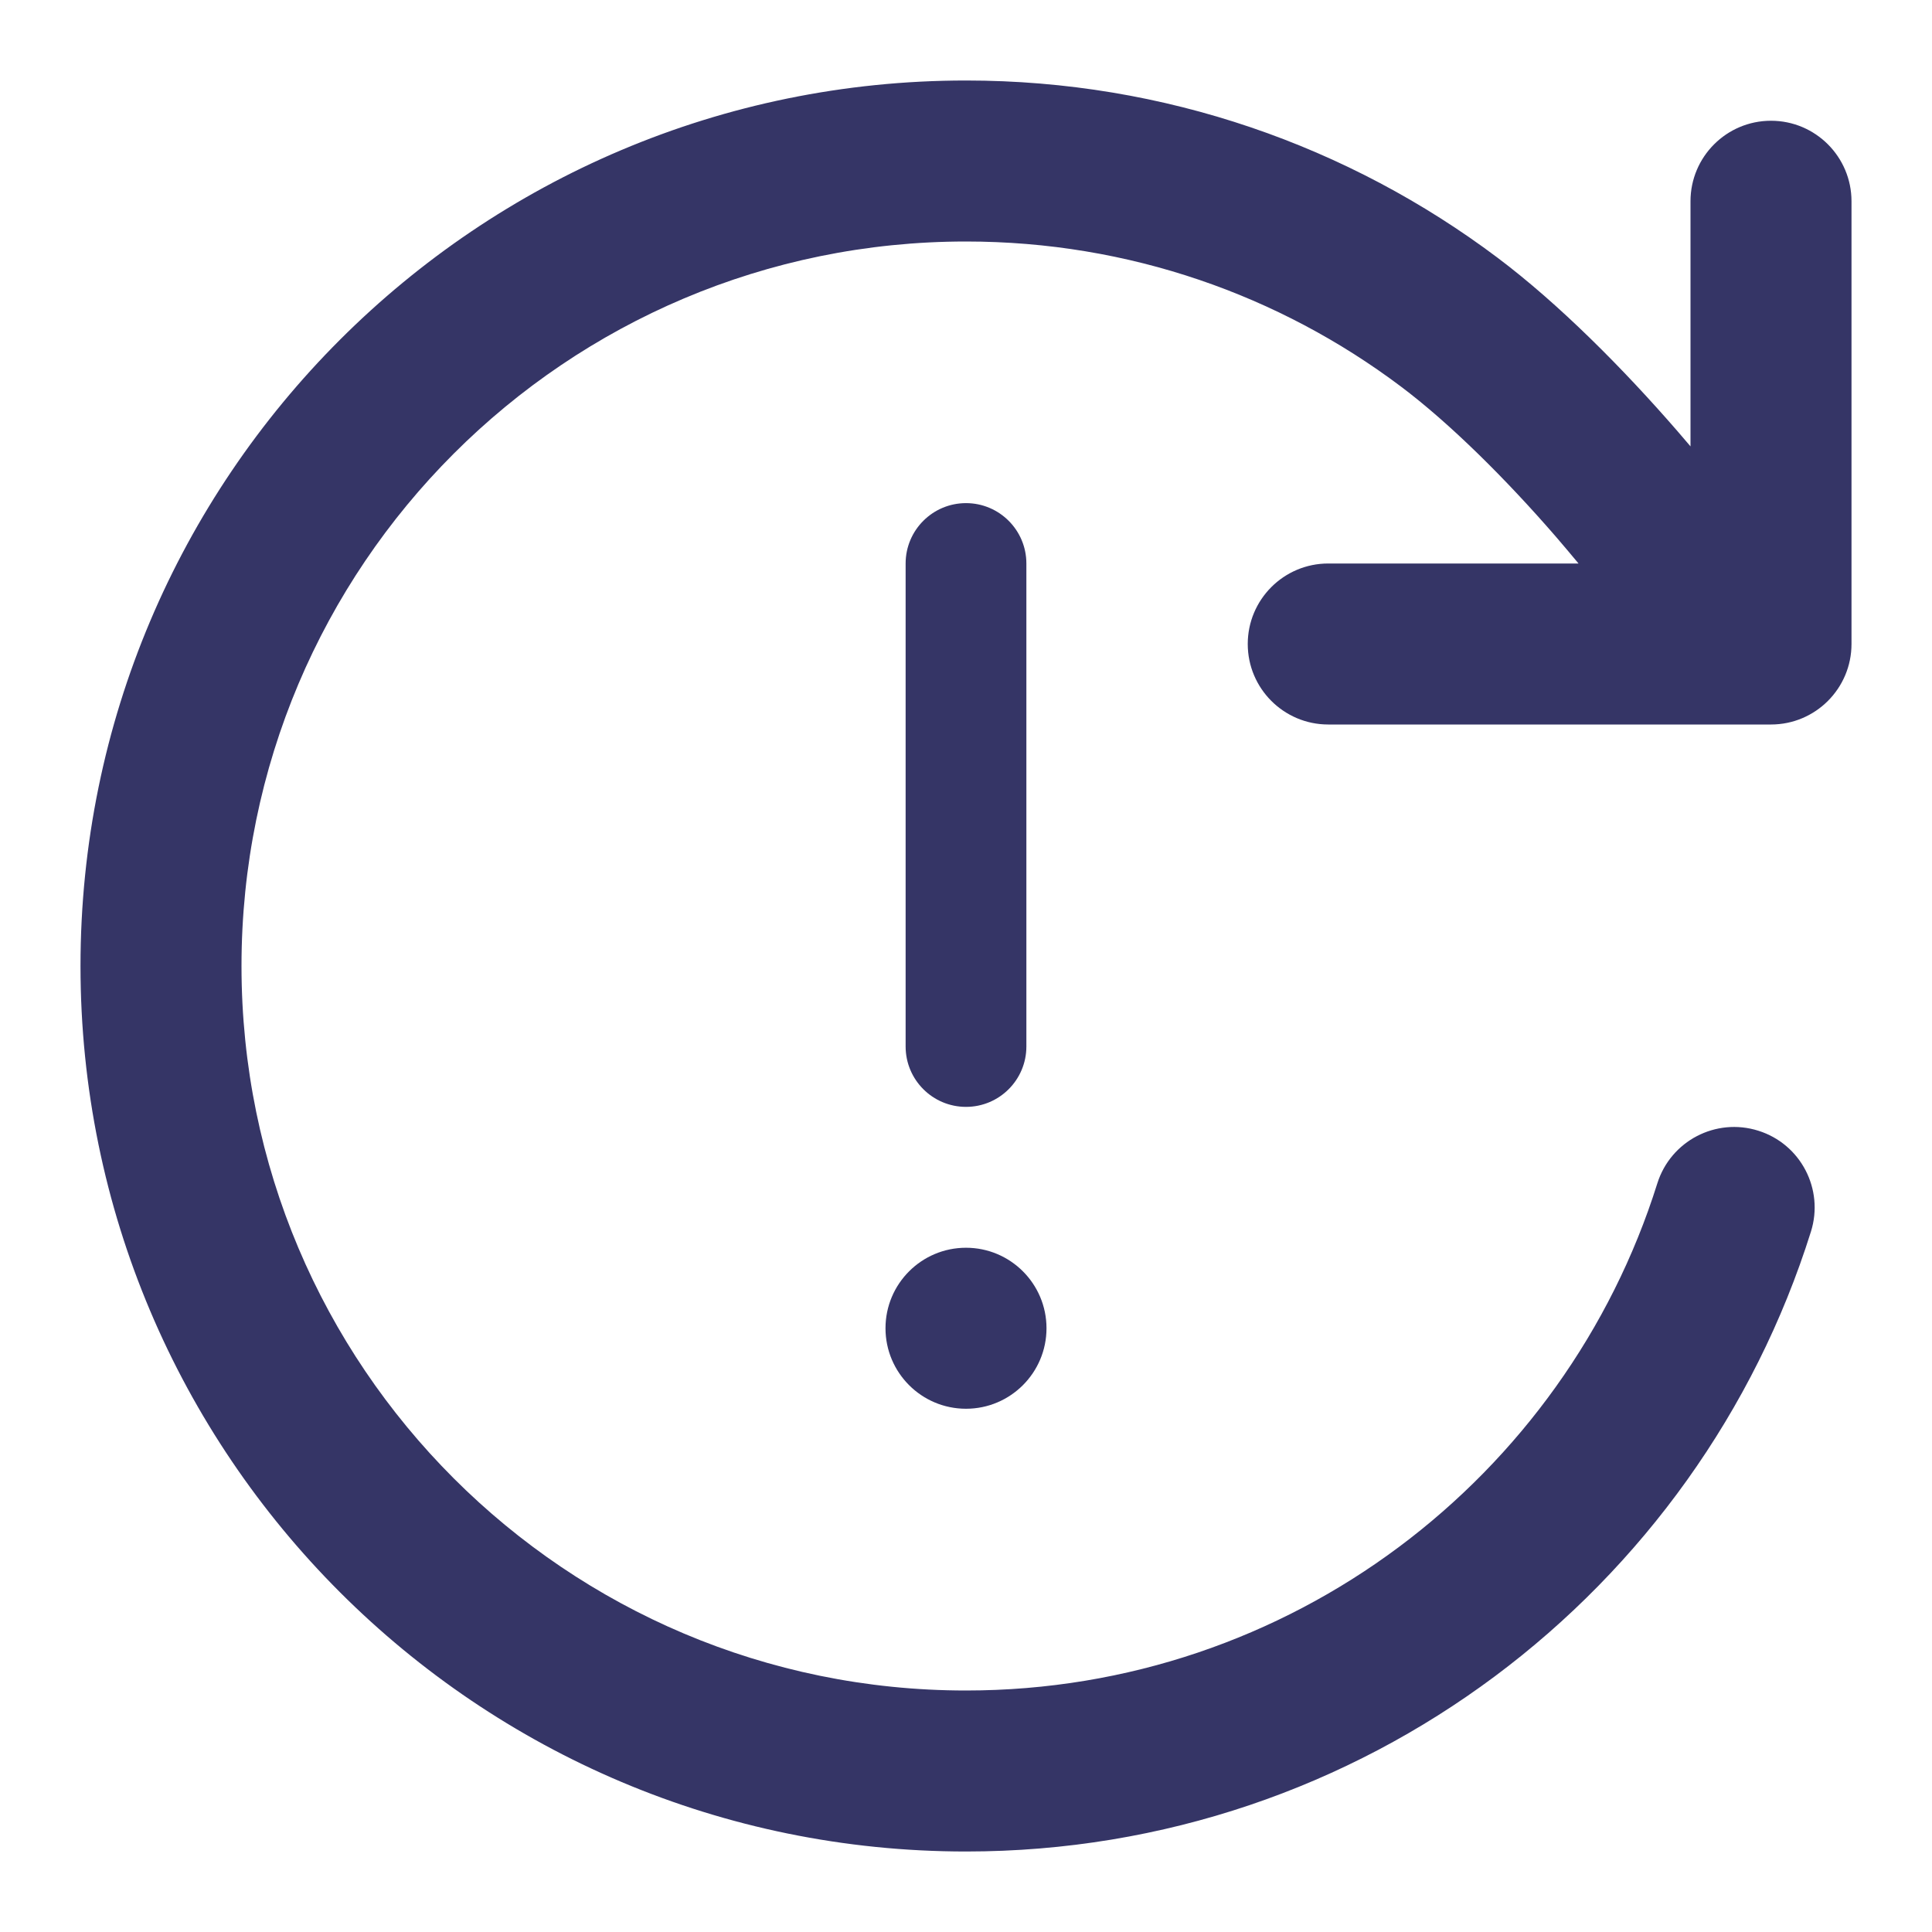 <svg width="24" height="24" viewBox="0 0 24 24" fill="none" xmlns="http://www.w3.org/2000/svg">
<path d="M12 3C14.027 3 15.895 3.669 17.399 4.799C18.008 5.256 18.706 5.949 19.327 6.666C19.424 6.779 19.518 6.89 19.609 7H16.5C15.948 7 15.5 7.448 15.5 8C15.5 8.552 15.948 9 16.5 9H21.523C21.537 9 21.55 9 21.563 9H22C22.552 9 23 8.552 23 8V2.5C23 1.948 22.552 1.5 22 1.5C21.448 1.5 21 1.948 21 2.5V5.545C20.947 5.482 20.893 5.42 20.839 5.357C20.167 4.582 19.365 3.774 18.601 3.2C16.762 1.819 14.475 1 12 1C5.925 1 1 5.925 1 12C1 18.075 5.925 23 12 23C16.927 23 21.095 19.762 22.496 15.3C22.662 14.773 22.369 14.211 21.842 14.046C21.315 13.88 20.754 14.173 20.588 14.7C19.441 18.353 16.028 21 12 21C7.029 21 3 16.971 3 12C3 7.029 7.029 3 12 3Z" fill="#353566"/>
<path d="M11.25 13L11.25 7C11.25 6.586 11.586 6.25 12 6.25C12.414 6.25 12.75 6.586 12.75 7L12.75 13C12.75 13.414 12.414 13.75 12 13.75C11.586 13.75 11.25 13.414 11.25 13Z" fill="#353566"/>
<path d="M11 16.5C11 15.948 11.448 15.5 12 15.5C12.552 15.5 13 15.948 13 16.5C13 17.052 12.552 17.5 12 17.5C11.448 17.5 11 17.052 11 16.5Z" fill="#353566"/>
</svg>
